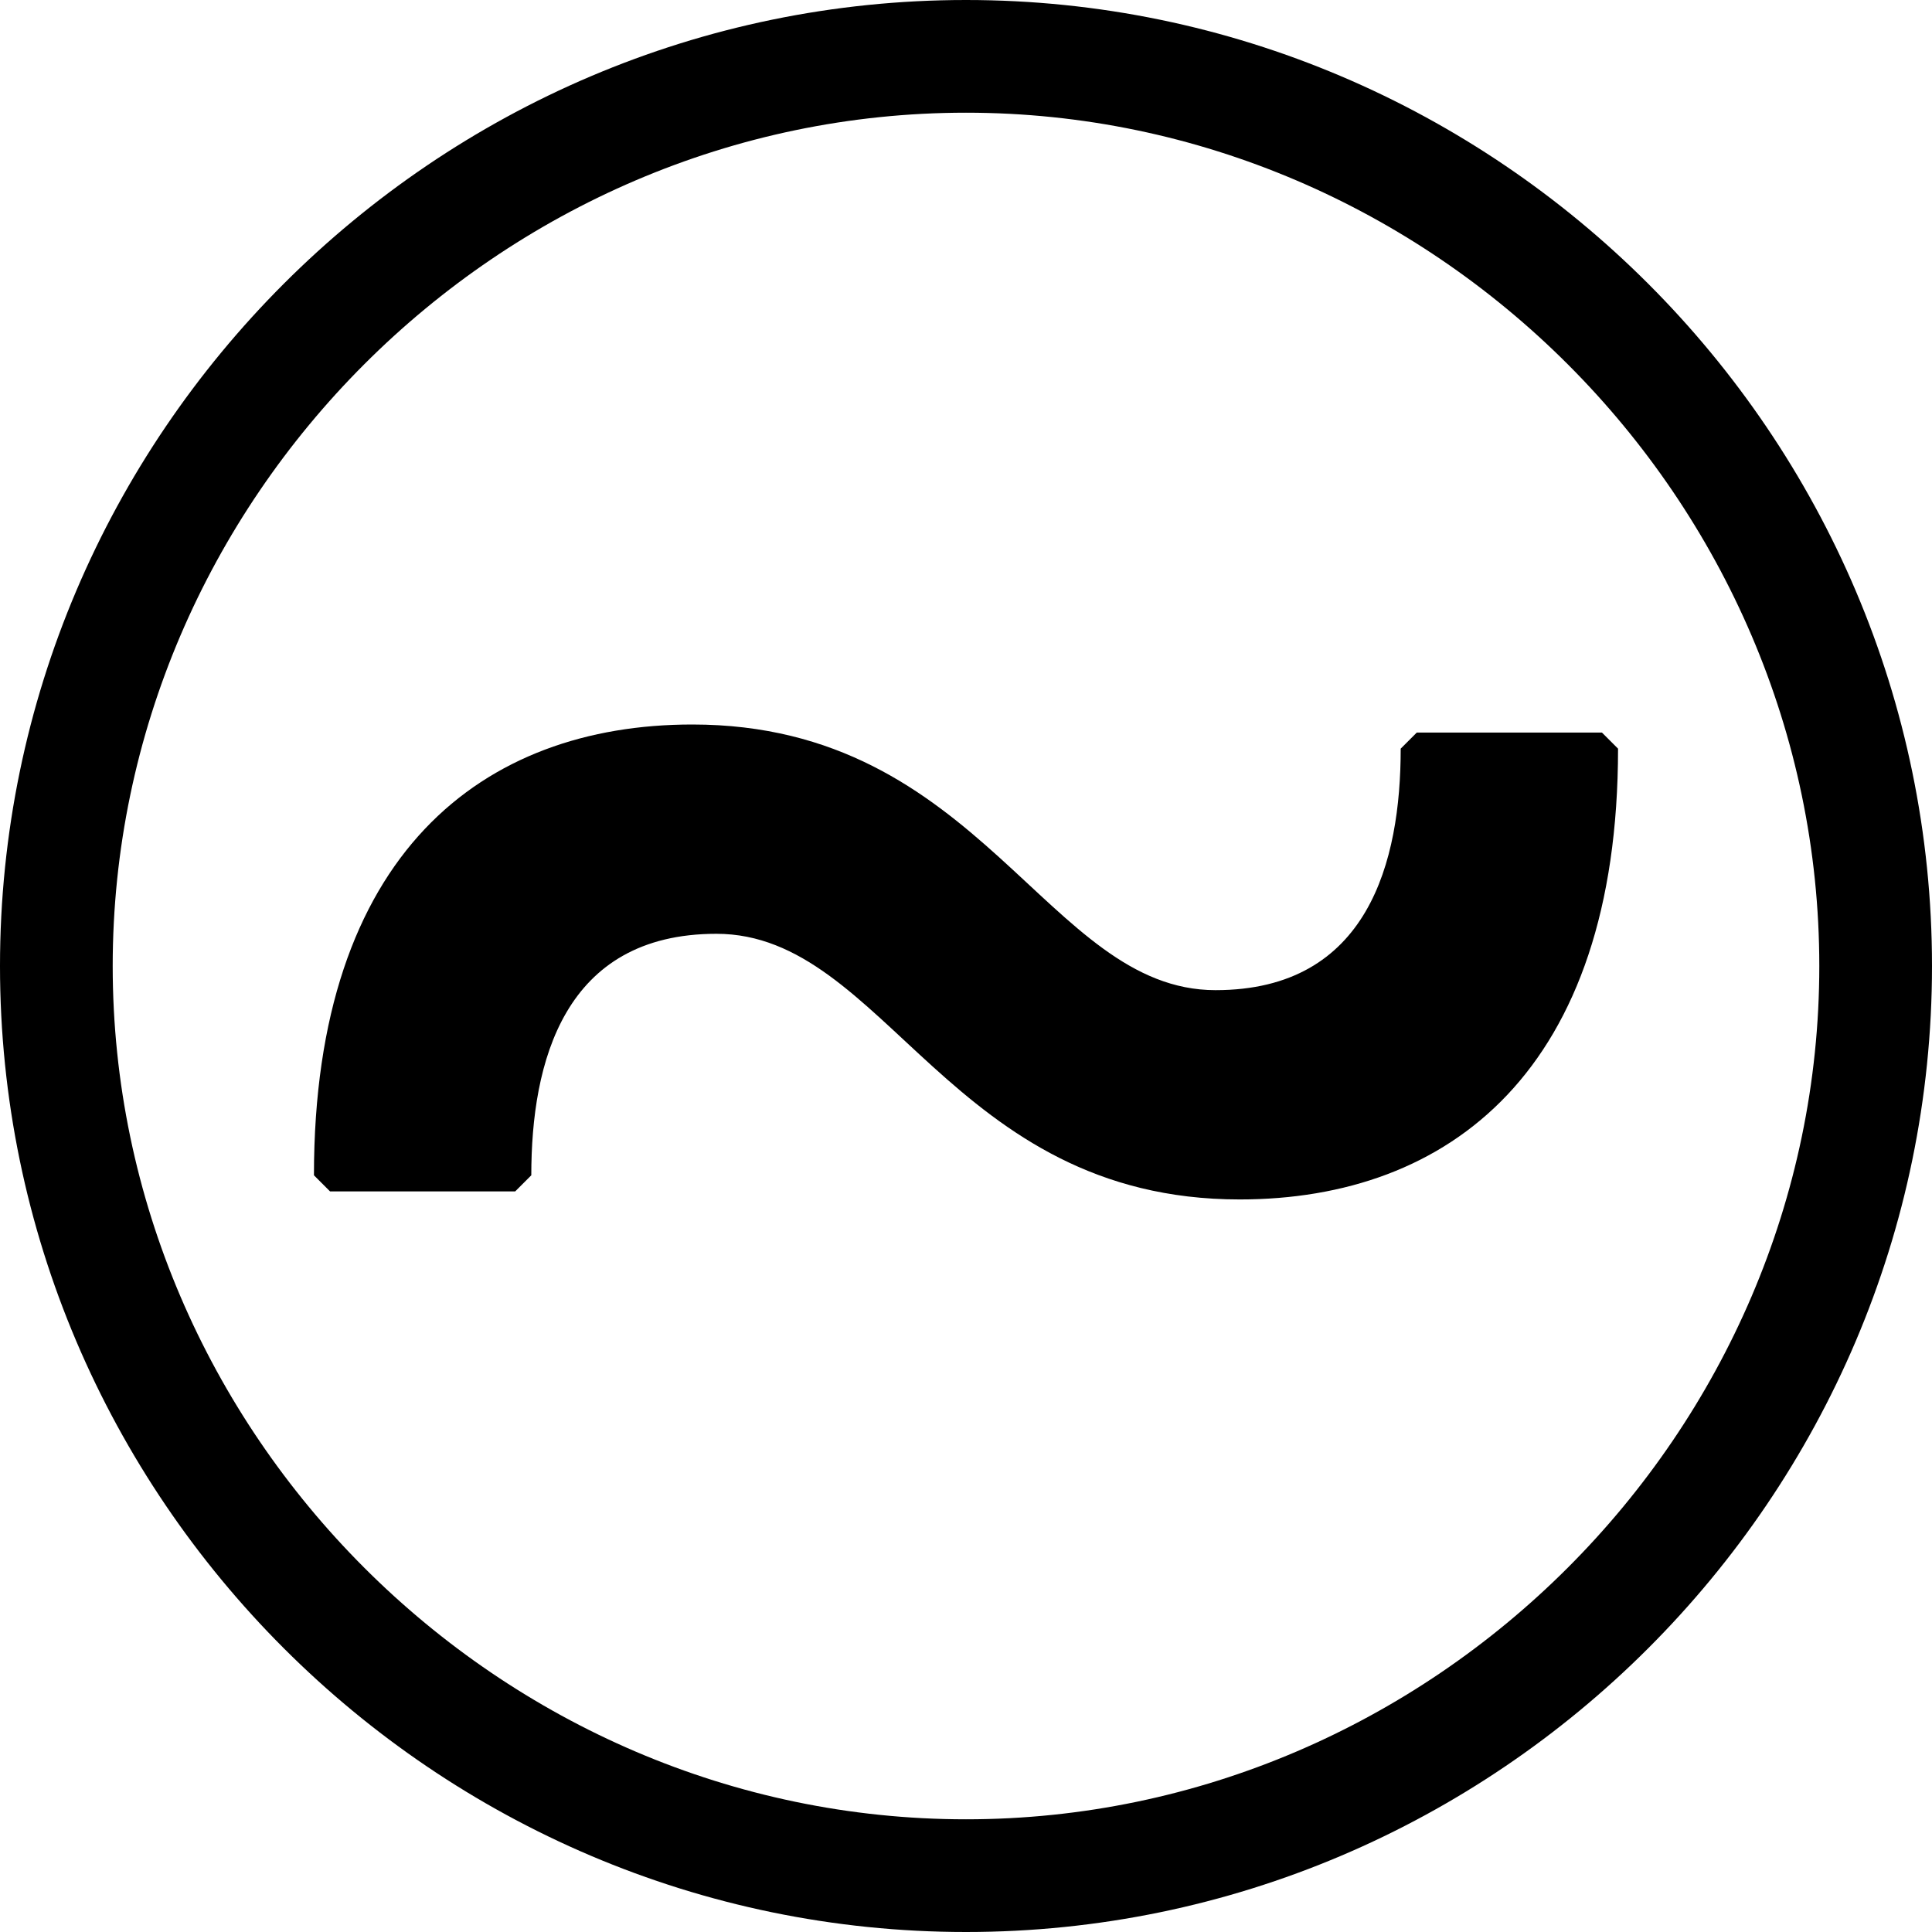 <?xml version="1.0" encoding="utf-8"?>
<!-- Generator: Adobe Illustrator 25.2.1, SVG Export Plug-In . SVG Version: 6.00 Build 0)  -->
<svg version="1.1" id="Layer_1" xmlns="http://www.w3.org/2000/svg" xmlns:xlink="http://www.w3.org/1999/xlink" x="0px" y="0px"
	 viewBox="0 0 24 24" style="enable-background:new 0 0 24 24;" xml:space="preserve">
<g>
	<g>
		<path d="M12,24C5.4,24,0,18.6,0,12S5.4,0,12,0s12,5.4,12,12S18.6,24,12,24z M12,1.4C6.2,1.4,1.4,6.2,1.4,12S6.2,22.6,12,22.6
			S22.6,17.8,22.6,12S17.8,1.4,12,1.4z"/>
	</g>
	<g>
		<path d="M3.9,14.6c0-4,2.1-5.6,4.7-5.6c3.6,0,4.4,3.3,6.5,3.3c1.9,0,2.3-1.6,2.3-3l0.2-0.2h2.3l0.2,0.2c0,4-2.1,5.6-4.7,5.6
			c-3.6,0-4.4-3.3-6.5-3.3c-1.9,0-2.3,1.6-2.3,3l-0.2,0.2H4.1L3.9,14.6z"/>
	</g>
</g>
</svg>
